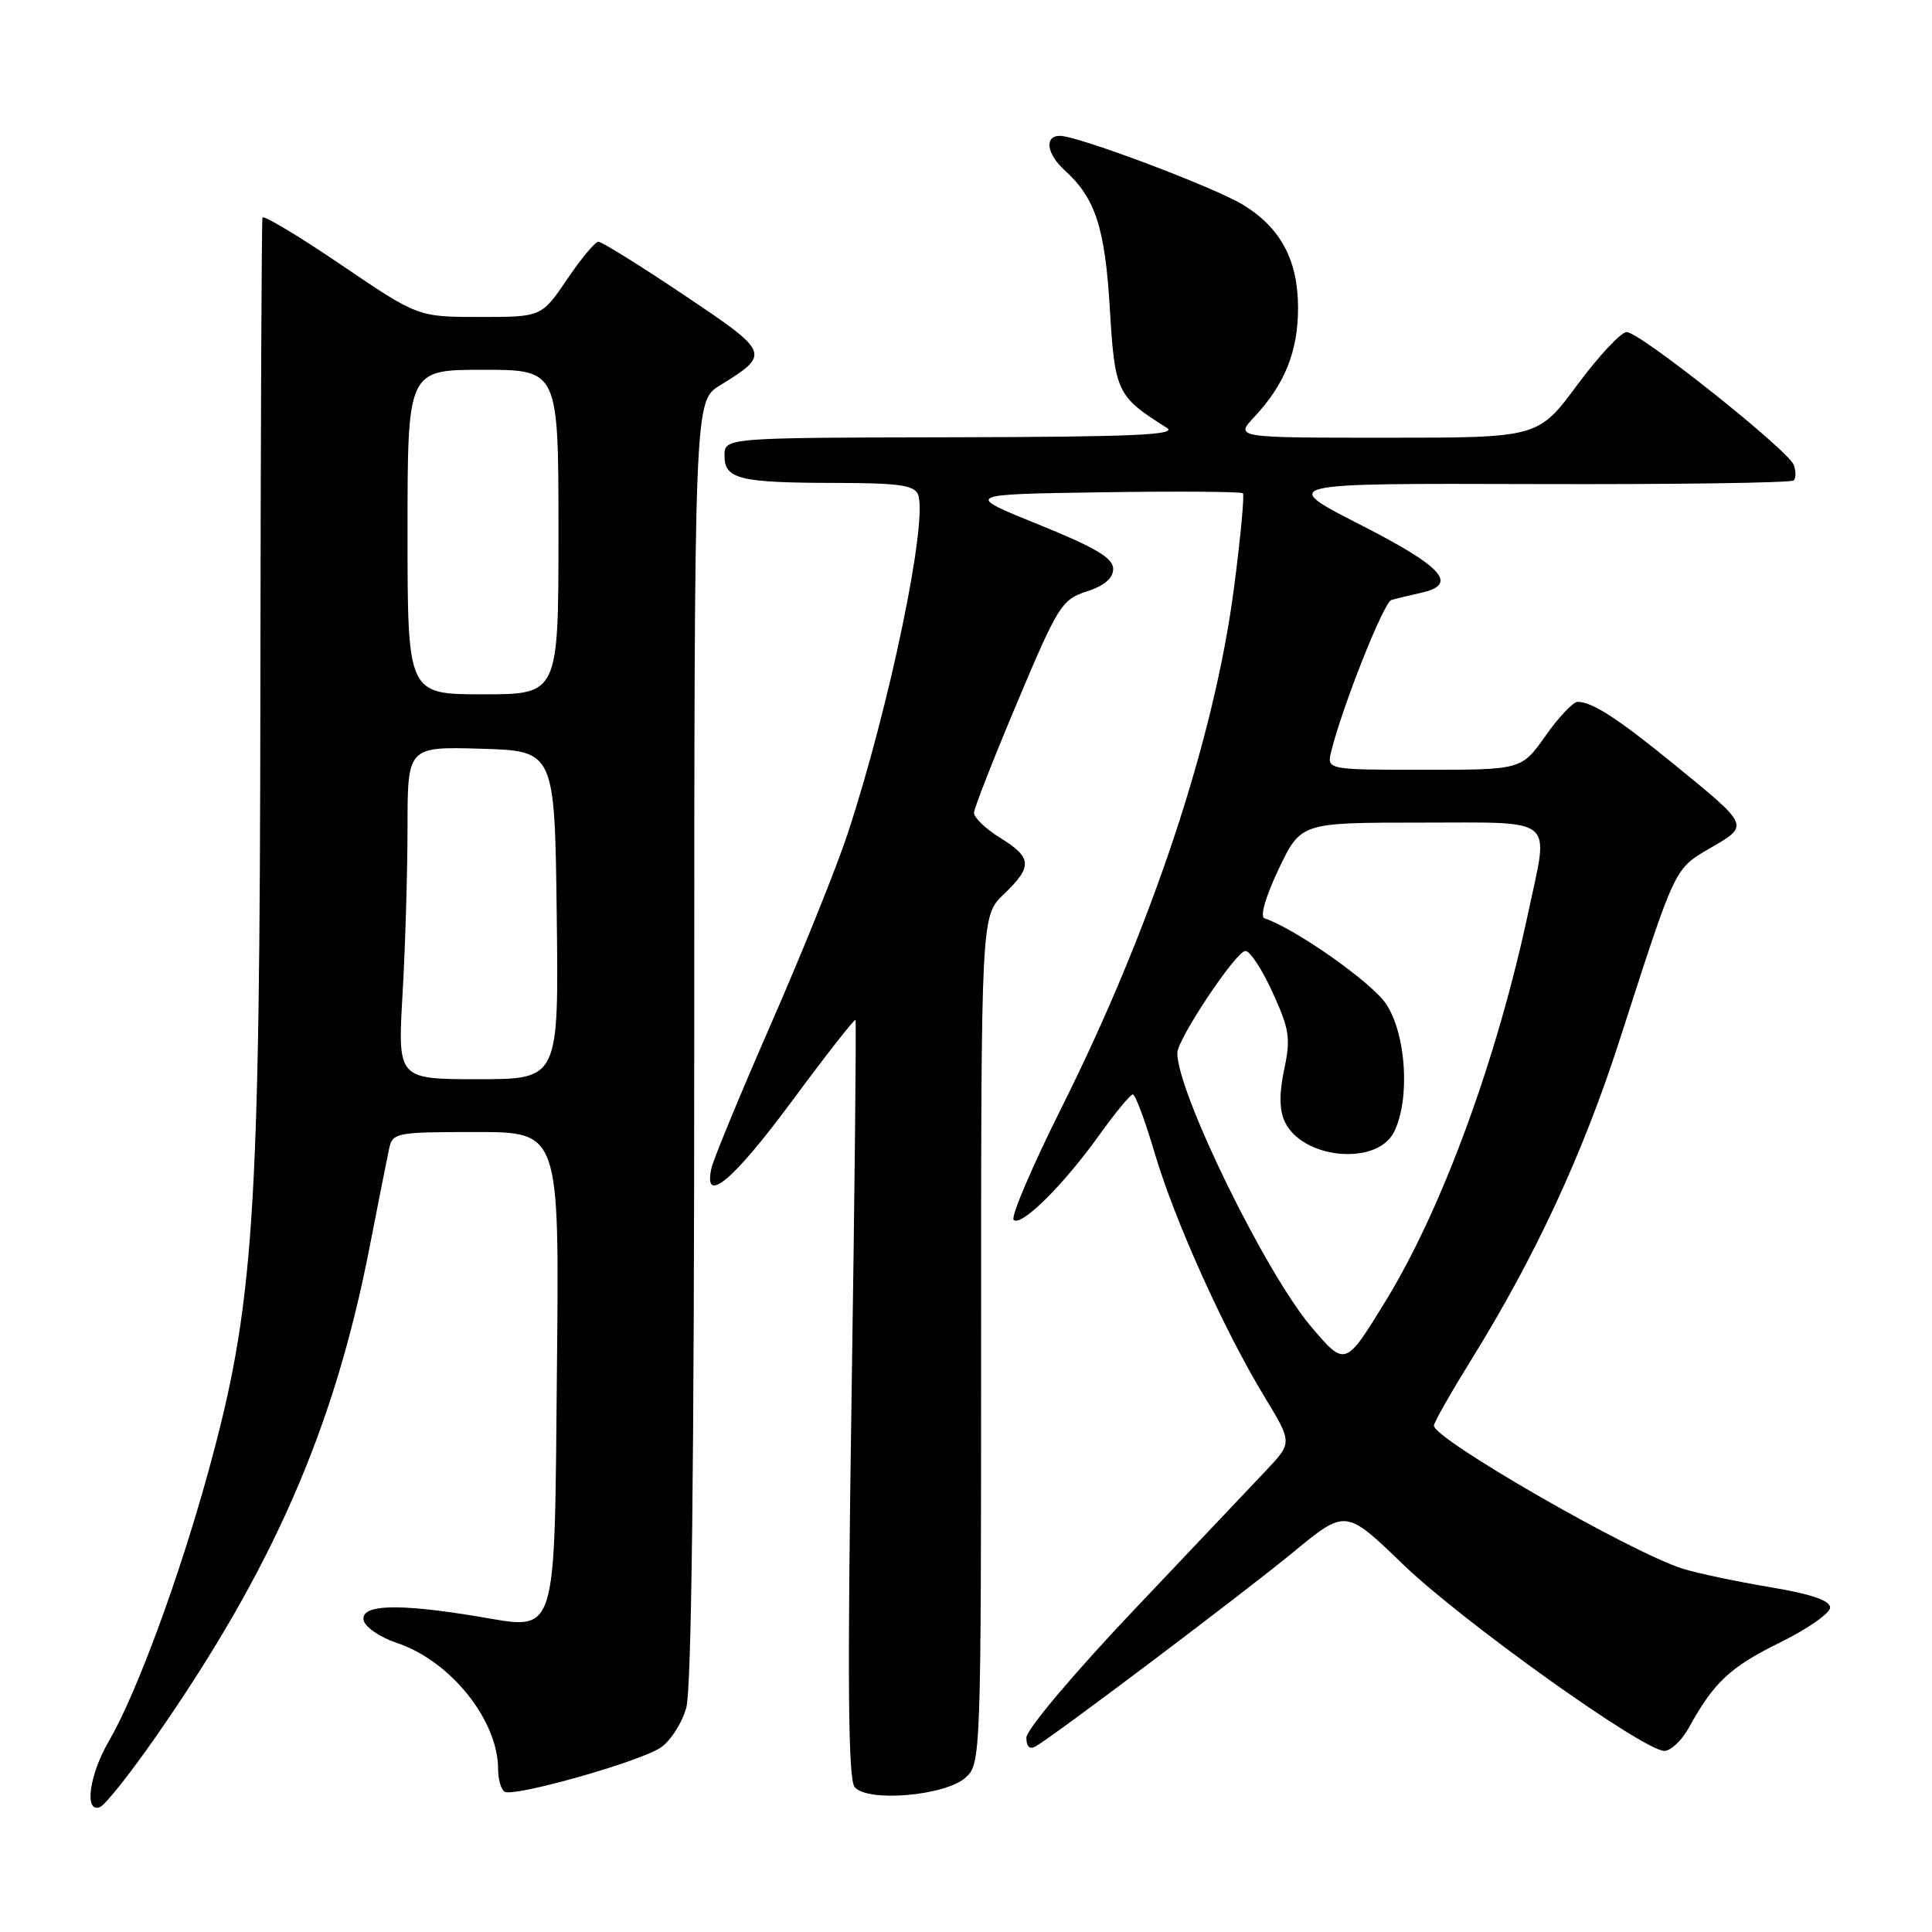<?xml version="1.0" encoding="UTF-8" standalone="no"?>
<!DOCTYPE svg PUBLIC "-//W3C//DTD SVG 1.1//EN" "http://www.w3.org/Graphics/SVG/1.1/DTD/svg11.dtd" >
<svg xmlns="http://www.w3.org/2000/svg" xmlns:xlink="http://www.w3.org/1999/xlink" version="1.1" viewBox="0 0 256 256">
 <g >
 <path fill="currentColor"
d=" M 20.58 230.22 C 36.13 207.91 44.27 189.31 48.94 165.42 C 50.11 159.41 51.29 153.49 51.55 152.25 C 52.02 150.08 52.44 150.00 63.07 150.00 C 74.11 150.00 74.11 150.00 73.80 180.97 C 73.44 217.81 74.04 215.96 63.12 214.16 C 52.70 212.44 47.78 212.60 48.18 214.67 C 48.36 215.59 50.32 216.94 52.59 217.70 C 59.68 220.06 66.00 227.93 66.00 234.41 C 66.00 235.77 66.39 237.12 66.86 237.41 C 68.06 238.16 84.60 233.49 87.50 231.59 C 88.82 230.73 90.37 228.33 90.94 226.26 C 91.63 223.78 91.99 193.57 91.99 137.83 C 92.00 53.16 92.00 53.16 95.39 51.07 C 102.14 46.89 102.10 46.78 90.60 39.07 C 84.81 35.18 79.71 32.01 79.28 32.03 C 78.85 32.04 76.98 34.29 75.13 37.03 C 71.75 42.00 71.75 42.00 63.57 42.00 C 55.39 42.00 55.39 42.00 45.19 35.08 C 39.59 31.28 34.90 28.47 34.78 28.83 C 34.66 29.20 34.54 57.40 34.50 91.50 C 34.43 161.75 33.69 172.89 27.58 195.09 C 23.69 209.22 18.03 224.54 14.44 230.68 C 11.82 235.17 11.12 240.29 13.25 239.44 C 13.94 239.17 17.24 235.02 20.58 230.22 Z  M 127.96 235.53 C 129.97 233.72 130.00 232.76 130.00 177.53 C 130.00 121.37 130.00 121.37 133.00 118.50 C 136.85 114.81 136.78 113.64 132.50 111.00 C 130.57 109.81 129.03 108.31 129.06 107.67 C 129.10 107.03 131.69 100.42 134.82 93.00 C 140.18 80.25 140.70 79.44 144.00 78.37 C 146.35 77.61 147.50 76.62 147.50 75.37 C 147.50 73.94 145.17 72.56 137.61 69.50 C 127.72 65.50 127.72 65.50 146.00 65.23 C 156.06 65.08 164.47 65.14 164.69 65.36 C 164.91 65.58 164.38 71.26 163.50 77.97 C 160.91 97.86 152.61 122.86 140.69 146.71 C 136.78 154.53 133.91 161.24 134.31 161.64 C 135.28 162.61 140.90 157.05 145.64 150.43 C 147.76 147.47 149.77 145.03 150.10 145.02 C 150.44 145.01 151.73 148.49 152.99 152.75 C 155.60 161.62 162.19 176.26 167.57 185.11 C 171.24 191.16 171.24 191.16 167.78 194.83 C 165.87 196.85 157.94 205.22 150.16 213.43 C 142.28 221.74 136.00 229.20 136.00 230.24 C 136.00 231.46 136.44 231.86 137.25 231.39 C 139.94 229.82 164.87 211.02 171.40 205.64 C 178.31 199.95 178.31 199.95 185.90 207.28 C 193.77 214.86 217.77 232.00 220.53 232.00 C 221.39 232.00 222.86 230.61 223.80 228.90 C 227.08 222.93 229.27 220.88 235.86 217.64 C 239.51 215.85 242.50 213.76 242.50 213.01 C 242.50 212.07 239.96 211.21 234.50 210.30 C 230.10 209.56 224.93 208.47 223.00 207.87 C 216.19 205.75 190.00 190.70 190.00 188.90 C 190.00 188.49 192.26 184.52 195.01 180.08 C 203.44 166.48 209.73 152.93 214.59 137.87 C 222.11 114.56 221.80 115.20 226.68 112.34 C 231.84 109.32 231.92 109.51 221.54 101.05 C 214.32 95.17 210.96 93.00 209.05 93.00 C 208.45 93.00 206.53 95.03 204.79 97.50 C 201.61 102.00 201.61 102.00 188.70 102.00 C 175.78 102.00 175.78 102.00 176.41 99.50 C 177.95 93.39 183.35 79.81 184.37 79.50 C 184.99 79.32 186.74 78.90 188.25 78.56 C 193.31 77.46 191.27 75.15 180.25 69.53 C 169.50 64.04 169.50 64.04 203.30 64.14 C 221.89 64.20 237.35 63.98 237.67 63.66 C 237.99 63.35 237.99 62.41 237.67 61.59 C 236.91 59.61 217.28 44.00 215.54 44.00 C 214.80 44.00 211.85 47.15 209.00 51.00 C 203.81 58.00 203.81 58.00 183.72 58.00 C 163.63 58.00 163.63 58.00 166.20 55.25 C 170.24 50.93 172.00 46.54 172.00 40.80 C 171.99 34.49 169.73 30.23 164.75 27.16 C 161.03 24.86 142.83 18.00 140.45 18.00 C 138.34 18.00 138.68 20.40 141.10 22.59 C 145.14 26.25 146.42 30.17 147.06 40.91 C 147.72 51.96 147.99 52.53 154.61 56.69 C 156.10 57.63 150.06 57.89 126.25 57.94 C 96.00 58.00 96.00 58.00 96.00 60.38 C 96.00 63.49 97.95 63.97 110.78 63.99 C 119.07 64.00 121.18 64.30 121.65 65.53 C 122.98 69.00 117.87 93.61 112.31 110.50 C 110.86 114.90 106.33 126.15 102.24 135.50 C 98.15 144.85 94.57 153.51 94.28 154.75 C 93.12 159.81 97.09 156.52 104.94 145.90 C 109.45 139.80 113.24 134.96 113.36 135.15 C 113.48 135.34 113.25 157.98 112.83 185.45 C 112.27 222.99 112.38 235.75 113.25 236.80 C 114.95 238.85 125.29 237.95 127.96 235.53 Z  M 53.34 131.75 C 53.70 125.56 53.99 115.65 54.00 109.71 C 54.00 98.93 54.00 98.93 63.75 99.21 C 73.50 99.50 73.50 99.50 73.77 121.25 C 74.04 143.00 74.04 143.00 63.37 143.00 C 52.69 143.00 52.69 143.00 53.34 131.75 Z  M 54.00 70.50 C 54.00 49.00 54.00 49.00 64.00 49.00 C 74.00 49.00 74.00 49.00 74.00 70.50 C 74.00 92.00 74.00 92.00 64.00 92.00 C 54.00 92.00 54.00 92.00 54.00 70.50 Z  M 173.75 175.81 C 167.71 168.71 156.00 144.77 156.00 139.54 C 156.00 137.69 163.80 126.00 165.03 126.00 C 165.63 126.00 167.25 128.48 168.63 131.51 C 170.85 136.36 171.04 137.58 170.17 141.66 C 169.50 144.80 169.51 147.04 170.22 148.58 C 172.49 153.57 182.43 154.54 184.71 150.00 C 186.89 145.68 186.33 136.95 183.63 132.98 C 181.67 130.11 171.65 123.06 167.55 121.68 C 166.93 121.47 167.70 118.79 169.43 115.16 C 172.37 109.00 172.37 109.00 188.18 109.00 C 206.42 109.00 205.24 108.04 202.55 120.68 C 198.40 140.23 191.13 160.09 183.65 172.31 C 178.26 181.12 178.26 181.12 173.75 175.81 Z "/>
</g>
</svg>